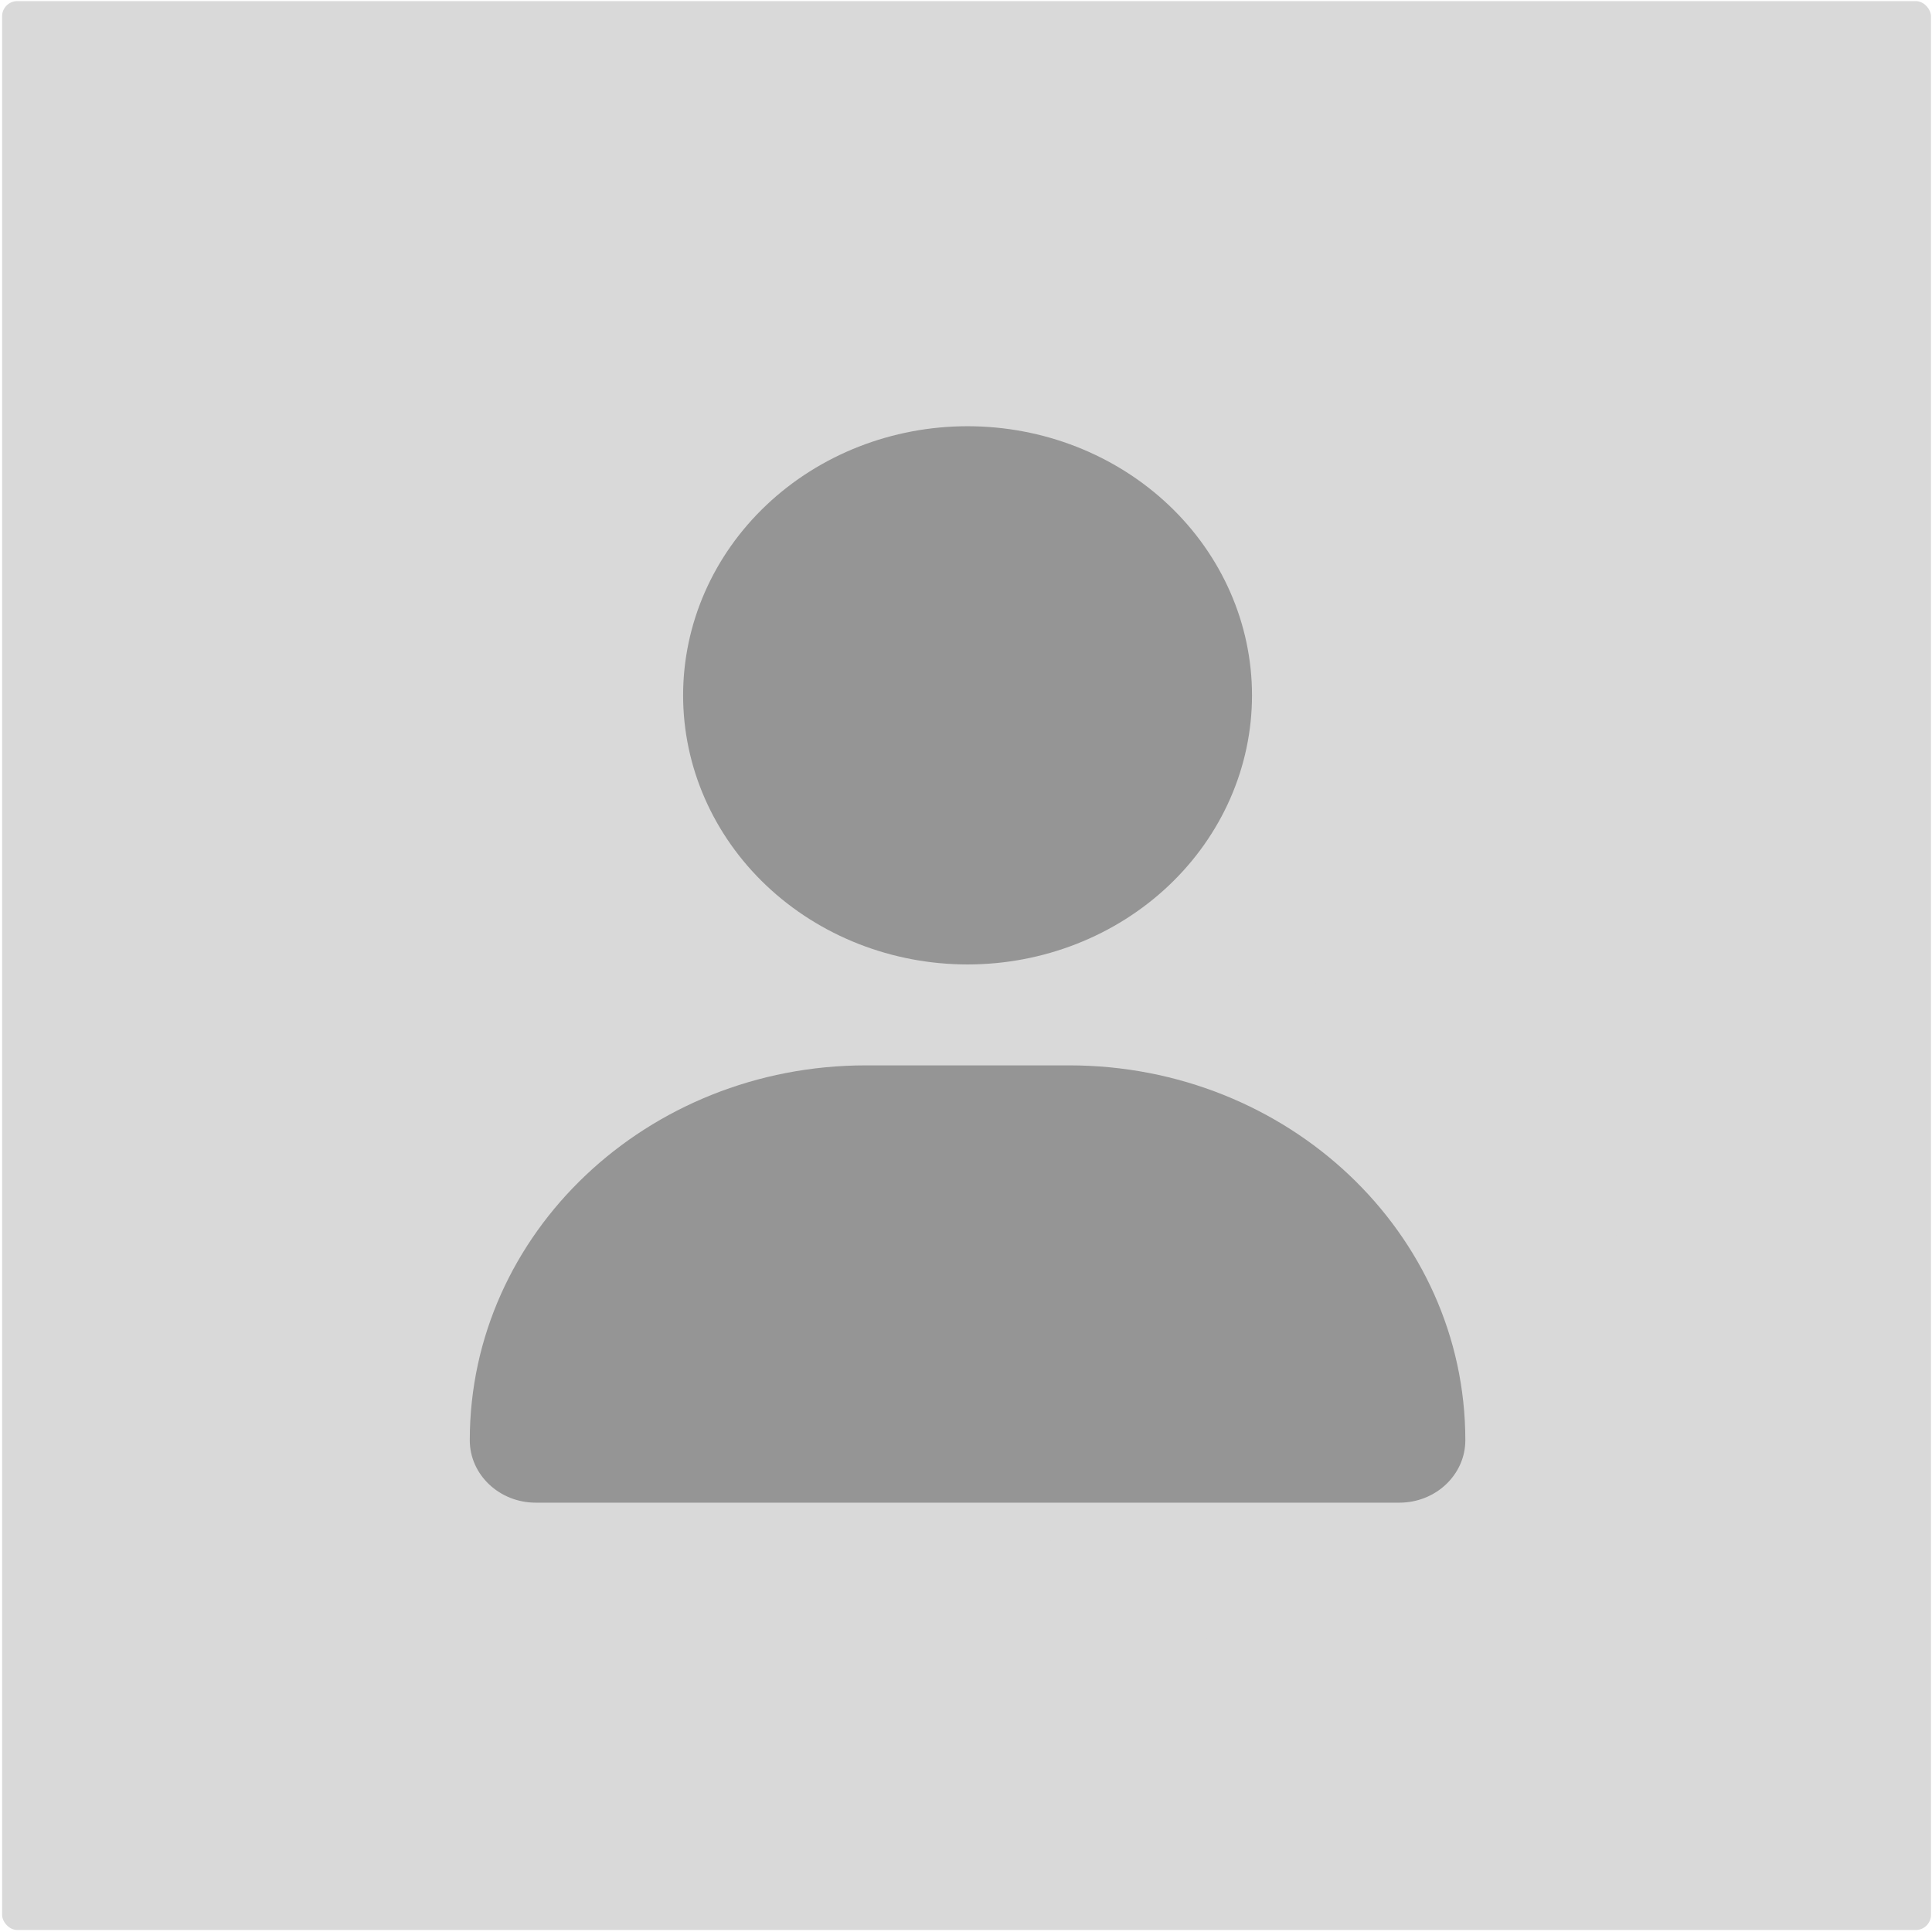 <svg width="621" height="621" viewBox="0 0 621 621" fill="none" xmlns="http://www.w3.org/2000/svg">
<rect x="0.675" y="0.356" width="620" height="620" rx="4.887" fill="#D9D9D9"/>
<rect x="308" y="316" width="214.706" height="213.922" rx="103.059" fill="#D9D9D9"/>
<g clip-path="url(#clip0_195_7)">
<path d="M311 310C335.248 310 358.504 300.887 375.65 284.665C392.796 268.443 402.429 246.441 402.429 223.5C402.429 200.559 392.796 178.557 375.65 162.335C358.504 146.113 335.248 137 311 137C286.752 137 263.496 146.113 246.35 162.335C229.204 178.557 219.571 200.559 219.571 223.5C219.571 246.441 229.204 268.443 246.35 284.665C263.496 300.887 286.752 310 311 310ZM278.357 342.438C208 342.438 151 396.365 151 462.929C151 474.012 160.5 483 172.214 483H449.786C461.5 483 471 474.012 471 462.929C471 396.365 414 342.438 343.643 342.438H278.357Z" fill="#959595"/>
</g>
<defs>
<clipPath id="clip0_195_7">
<rect width="320" height="346" fill="white" transform="translate(151 137)"/>
</clipPath>
</defs>
</svg>
